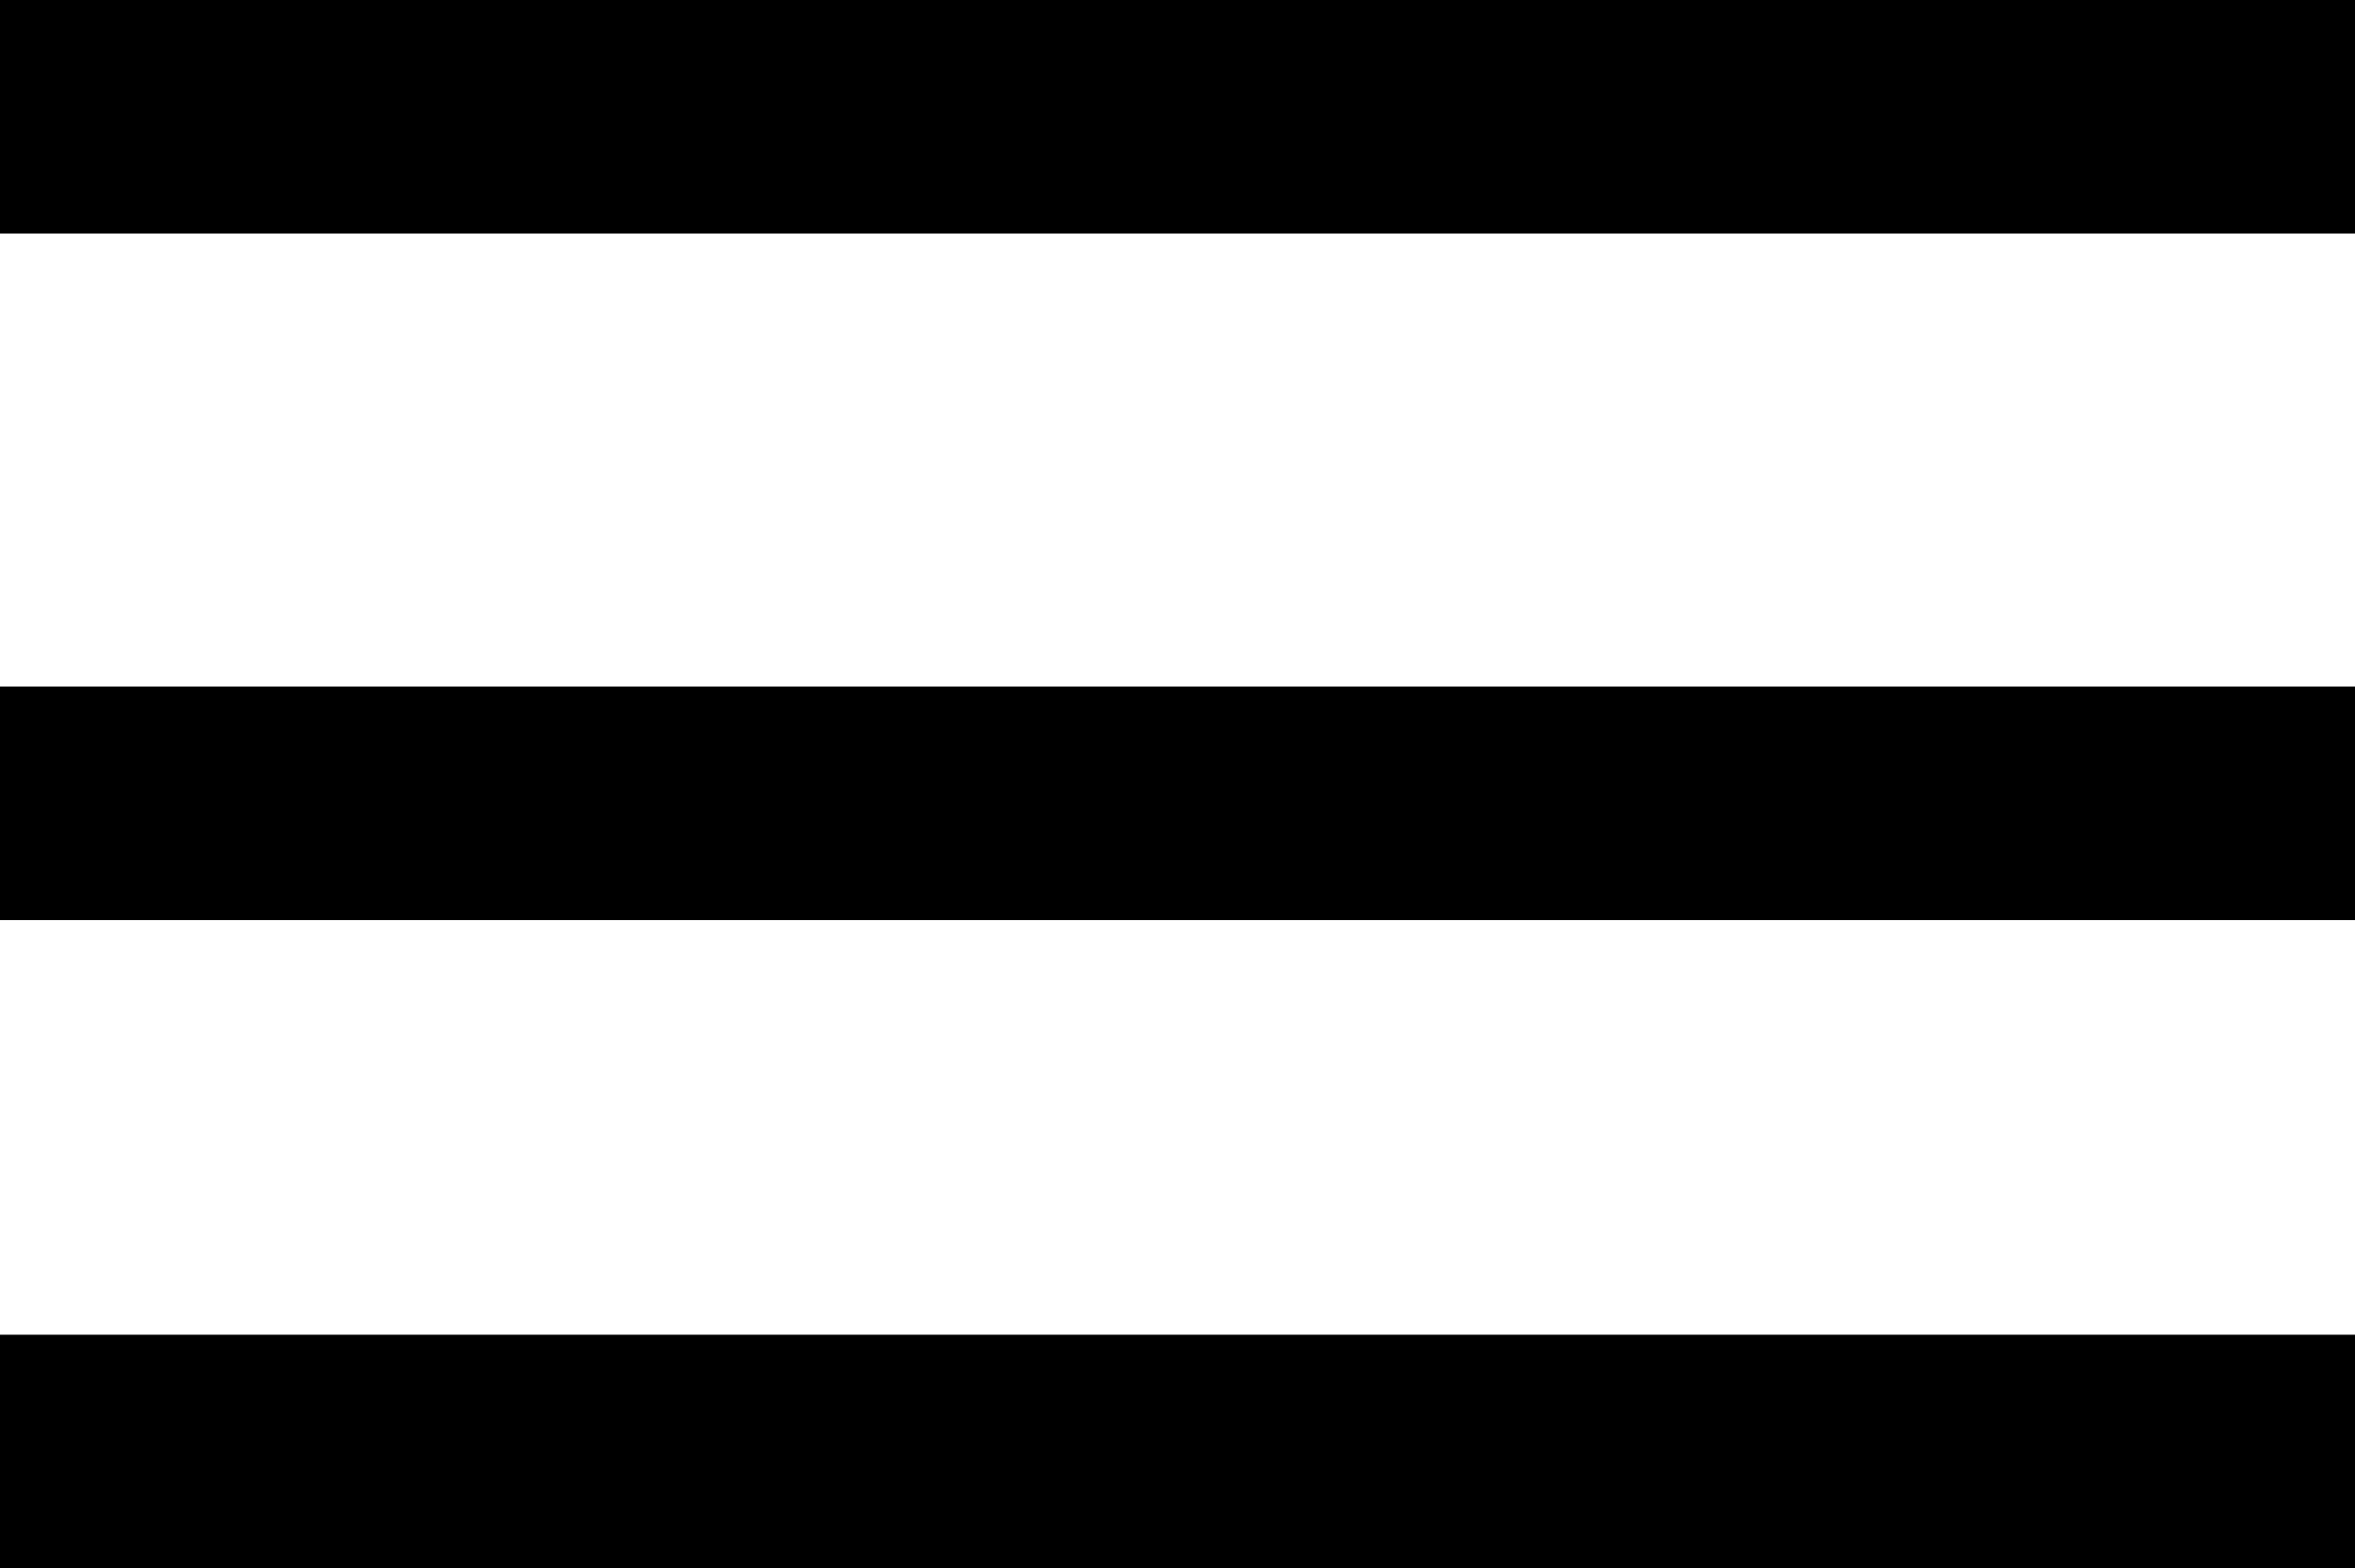 <svg version="1.1" xmlns="http://www.w3.org/2000/svg" xmlns:xlink="http://www.w3.org/1999/xlink" x="0px" y="0px" width="29.964px" height="19.959px" viewBox="0 0 29.964 19.959" style="enable-background:new 0 0 29.964 19.959;enable-background:new 0 0 29.964 19.959" xml:space="preserve" class="header__group-img" gi-icon="unisporkal/getty/hamburger" src="/landing/assets/static/hamburger_menu-334731bd2db7cbd51fe6.svg"> <g> <rect width="29.964" height="2.972"></rect> <rect y="8.738" width="29.964" height="2.972"></rect> <rect y="16.987" width="29.964" height="2.972"></rect> </g> </svg>